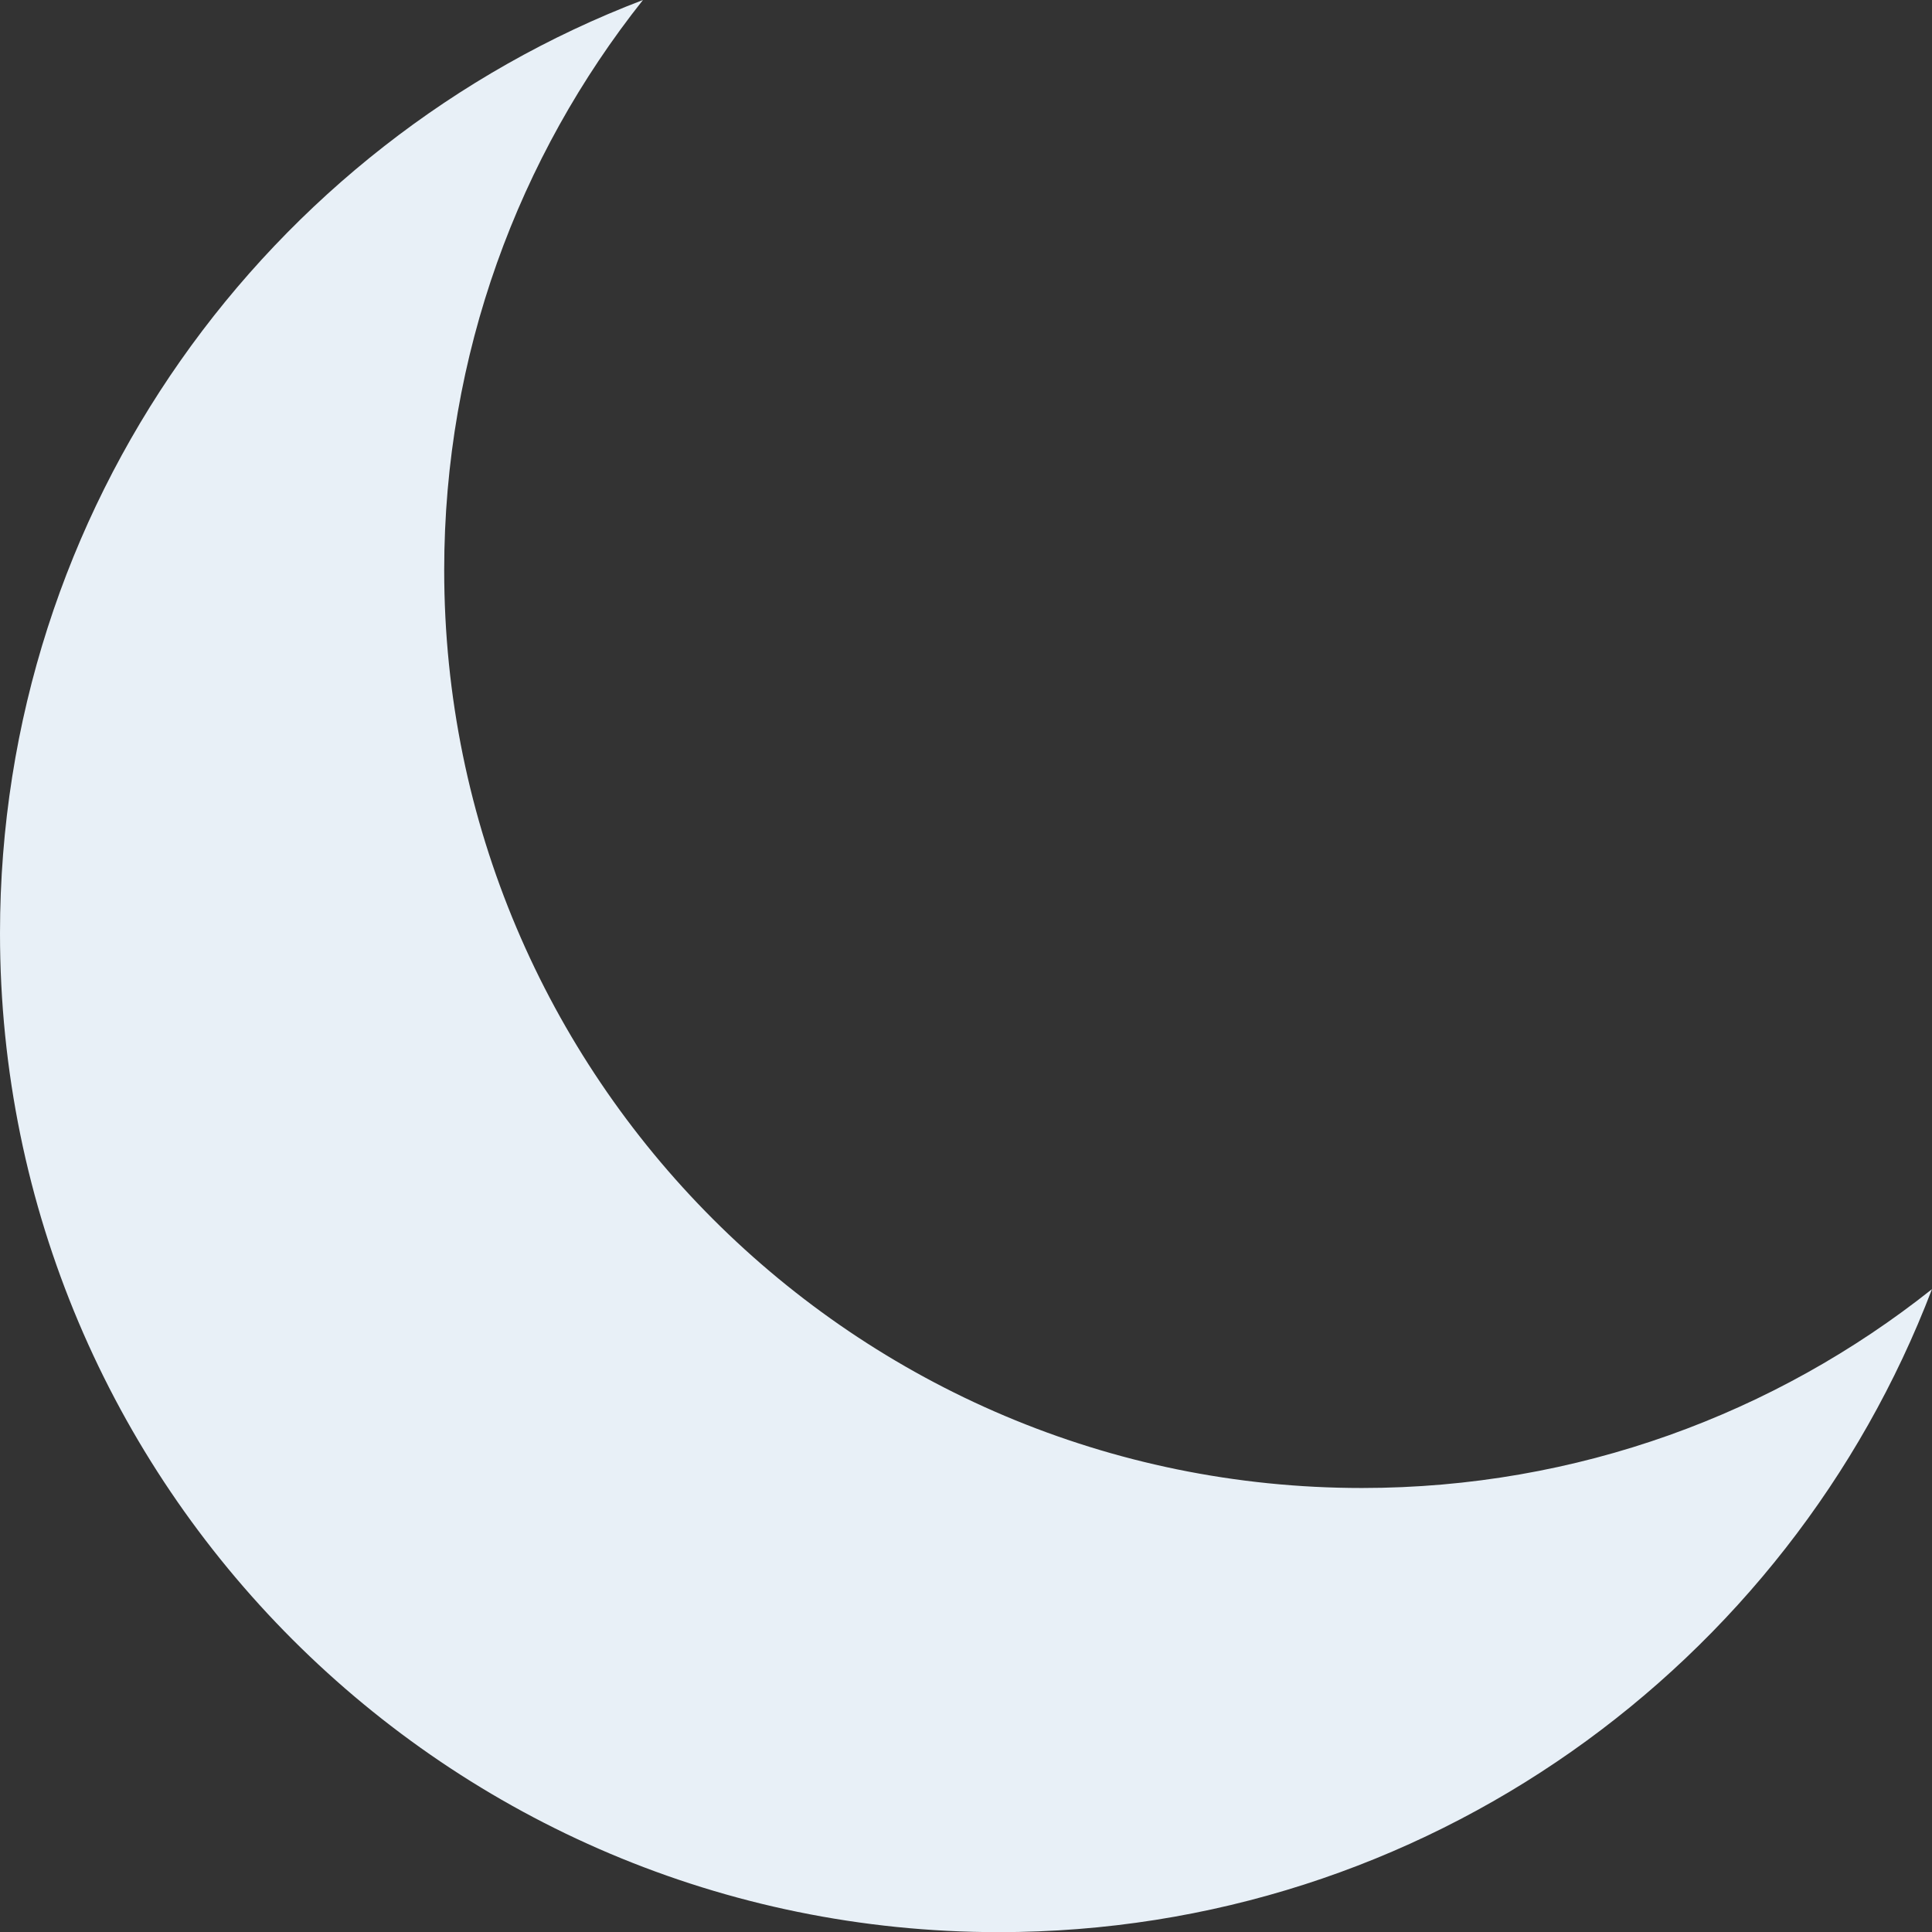 <?xml version="1.0" encoding="utf-8"?>
<!-- Generator: Adobe Illustrator 16.0.0, SVG Export Plug-In . SVG Version: 6.00 Build 0)  -->
<!DOCTYPE svg PUBLIC "-//W3C//DTD SVG 1.1//EN" "http://www.w3.org/Graphics/SVG/1.1/DTD/svg11.dtd">
<svg version="1.1" id="Layer_1" xmlns="http://www.w3.org/2000/svg" xmlns:xlink="http://www.w3.org/1999/xlink" x="0px" y="0px"
	 width="39.997px" height="40px" viewBox="0 0 39.997 40" enable-background="new 0 0 39.997 40" xml:space="preserve">
<rect x="0" y="0" width="39.997" height="40" fill="#333333" stroke="none"/>
<g>
	<path fill="#E8F0F7" d="M28.196,30.805c-10.494,0-19-8.509-19-19.003c0-4.46,1.541-8.56,4.115-11.802C5.53,2.969,0,10.499,0,19.321
		C0,30.74,9.258,40,20.676,40c8.824,0,16.352-5.529,19.32-13.311C36.754,29.264,32.657,30.805,28.196,30.805z"/>
</g>
</svg>
